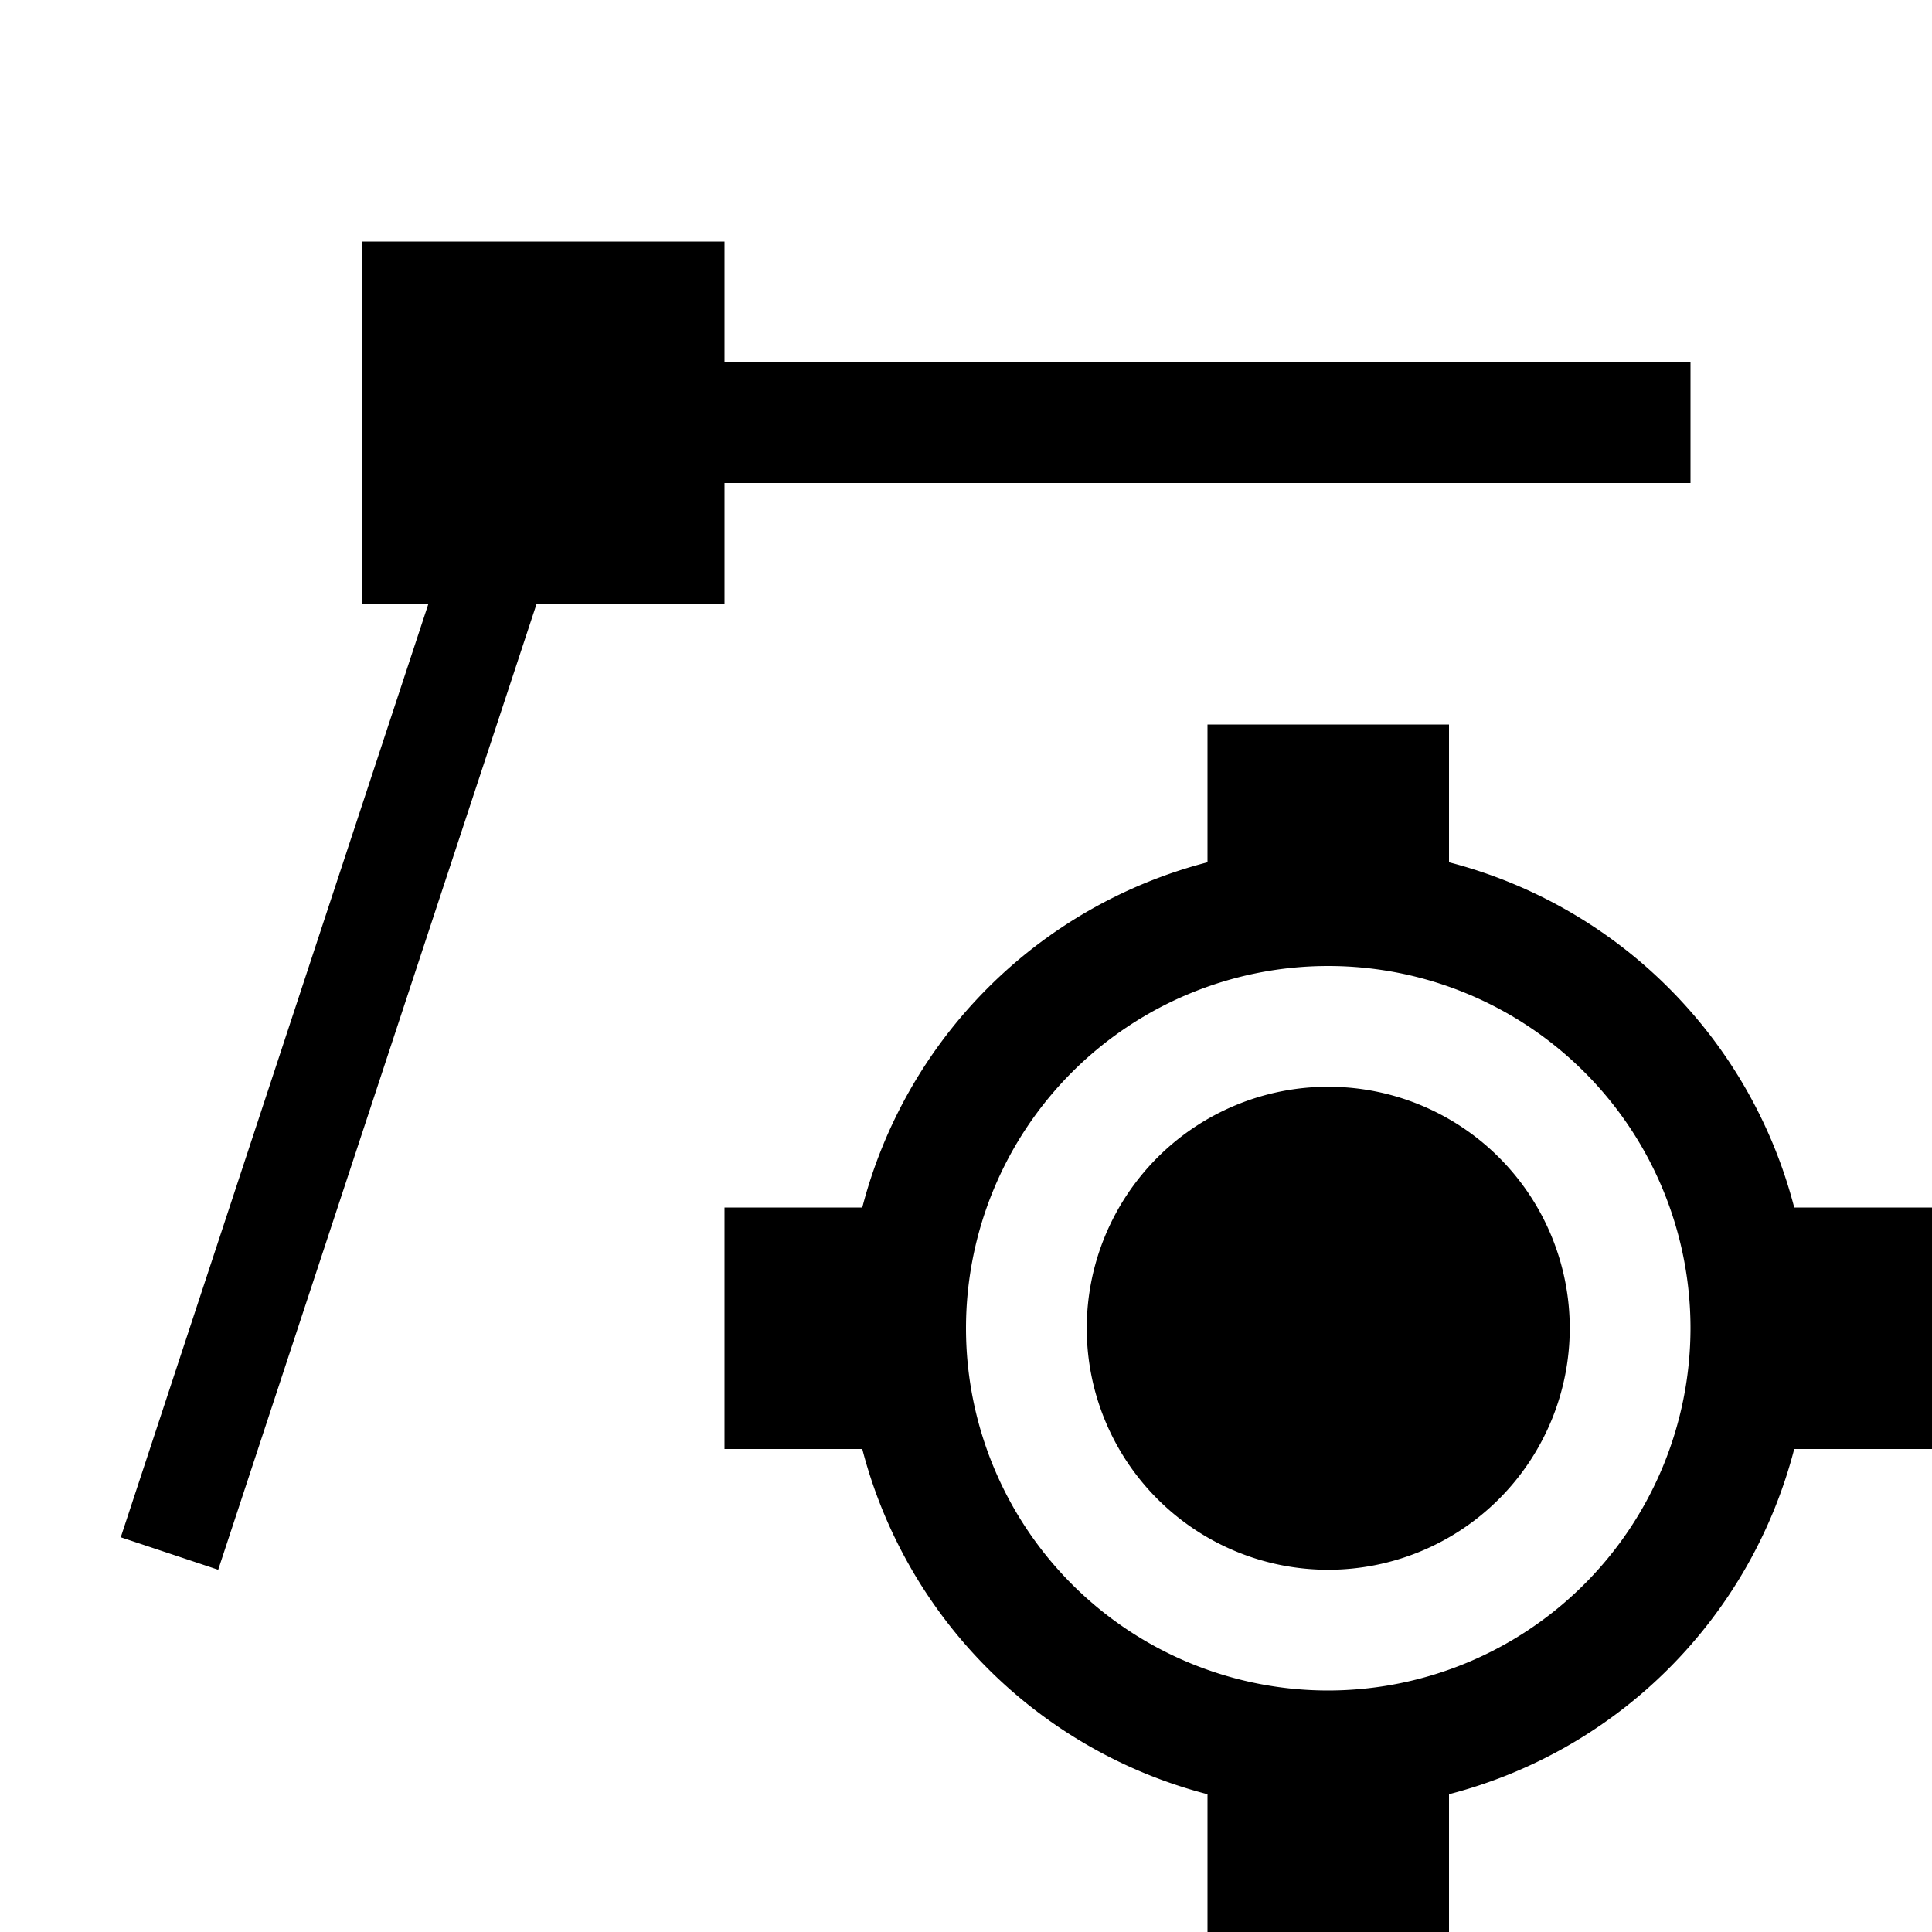 <svg xmlns="http://www.w3.org/2000/svg" viewBox="0 0 16 16"><path d="M4.444 5l-2.637 8L1 12.731 3.548 5H3V2h3v1h8v1H6v1zM16 12h-1.141A3.986 3.986 0 0 1 12 14.859V16h-2v-1.141A3.986 3.986 0 0 1 7.141 12H6v-2h1.141A3.986 3.986 0 0 1 10 7.141V6h2v1.141A3.986 3.986 0 0 1 14.859 10H16zm-2-1a3 3 0 1 0-3 3 3.004 3.004 0 0 0 3-3zm-1 0a2 2 0 1 0-2 2 2.001 2.001 0 0 0 2-2z"/></svg>